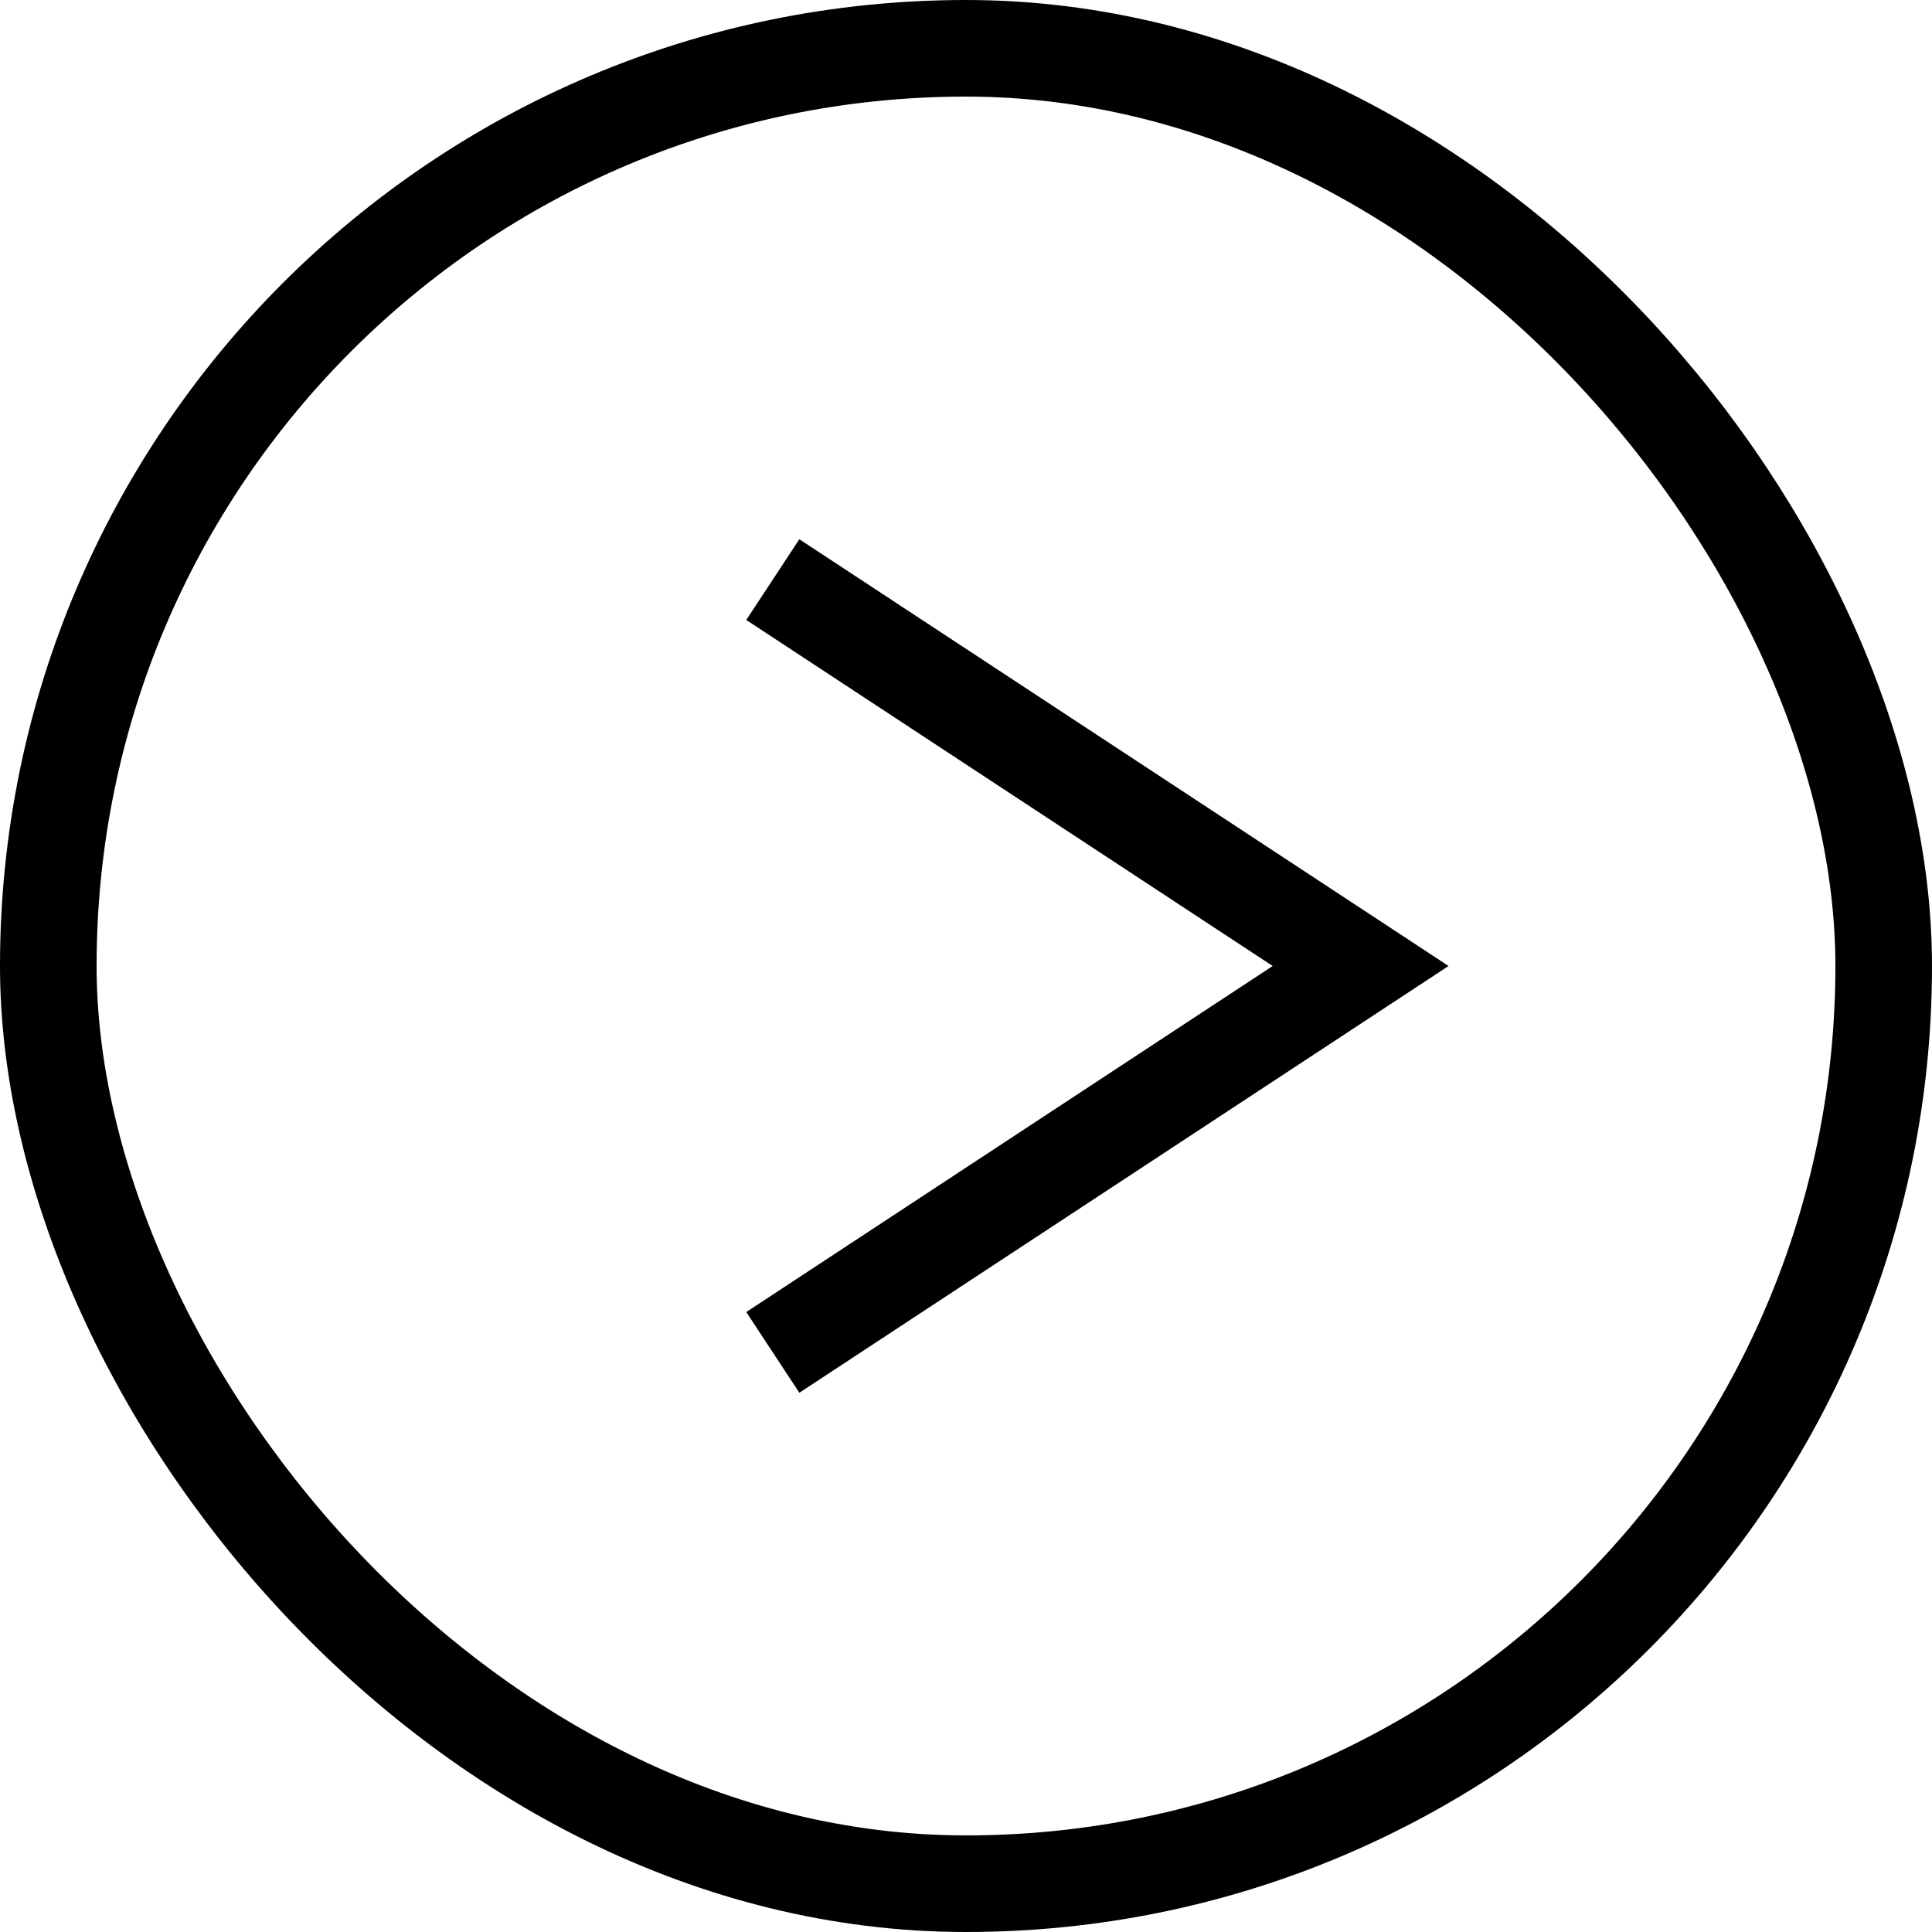 <svg width="20" height="20" viewBox="0 0 20 20" fill="none" xmlns="http://www.w3.org/2000/svg">
<rect x="0.5" y="0.5" width="19" height="19" rx="9.5" stroke="black"/>
<path d="M8 14L14.085 10L8 6" stroke="black"/>
</svg>
